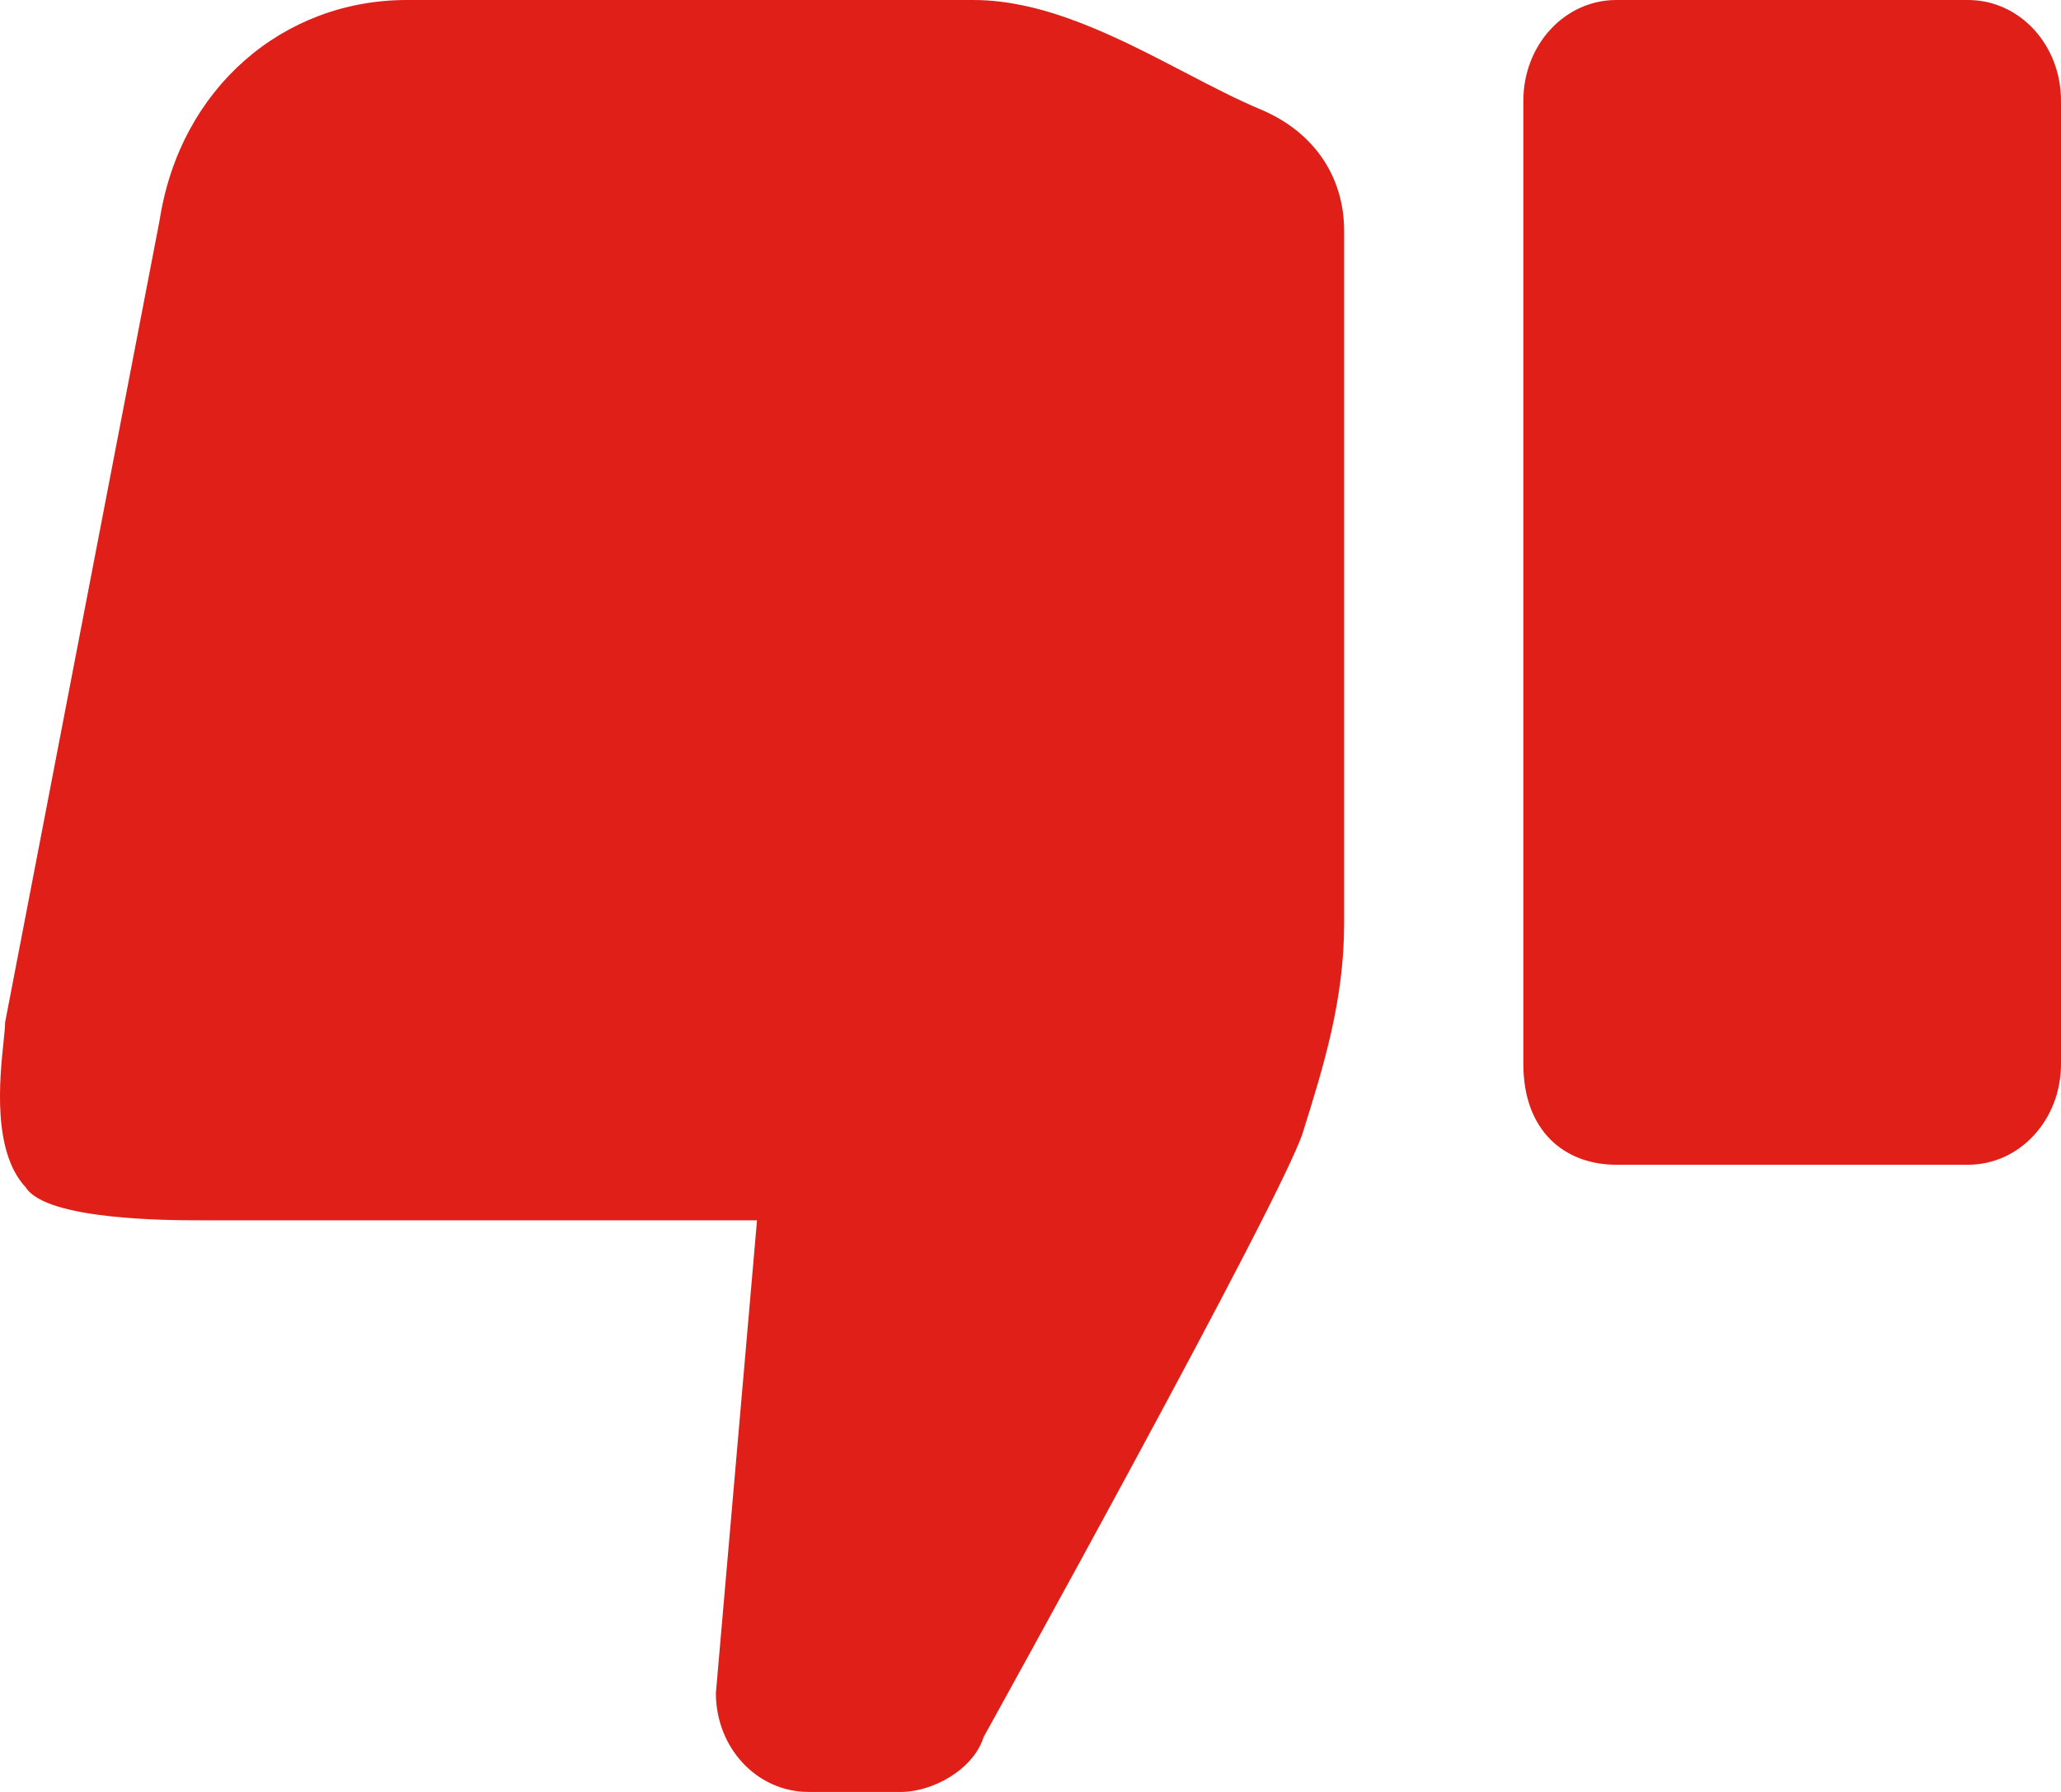 <svg width="23" height="20" viewBox="0 0 23 20" fill="none" xmlns="http://www.w3.org/2000/svg">
<path fill-rule="evenodd" clip-rule="evenodd" d="M2.241 13.62C1.896 13.62 0.517 13.62 0.287 13.252C-0.088 12.851 -0.004 12.04 0.04 11.623C0.05 11.53 0.057 11.456 0.057 11.411L1.782 2.454C2.011 0.982 3.161 -1.73439e-06 4.54 -1.6138e-06L10.862 -1.06113e-06C11.672 -9.90323e-07 12.483 0.423 13.222 0.808C13.522 0.964 13.809 1.114 14.081 1.227C14.655 1.472 15 1.963 15 2.577L15 10.307C15 11.165 14.77 11.902 14.54 12.638L14.54 12.638C14.31 13.374 10.977 19.387 10.977 19.387C10.862 19.755 10.402 20 10.057 20L9.023 20C8.448 20 7.989 19.509 7.989 18.896L8.448 13.62L2.241 13.62L2.241 13.62ZM21.962 13L18.038 13C17.462 13 17 12.625 17 11.875L17 1.125C17 0.5 17.462 -4.84186e-07 18.038 -4.3375e-07L21.962 -9.07864e-08C22.538 -4.03509e-08 23 0.5 23 1.125L23 11.875C23 12.5 22.538 13 21.962 13Z" fill="#E01F19"/>
</svg>
